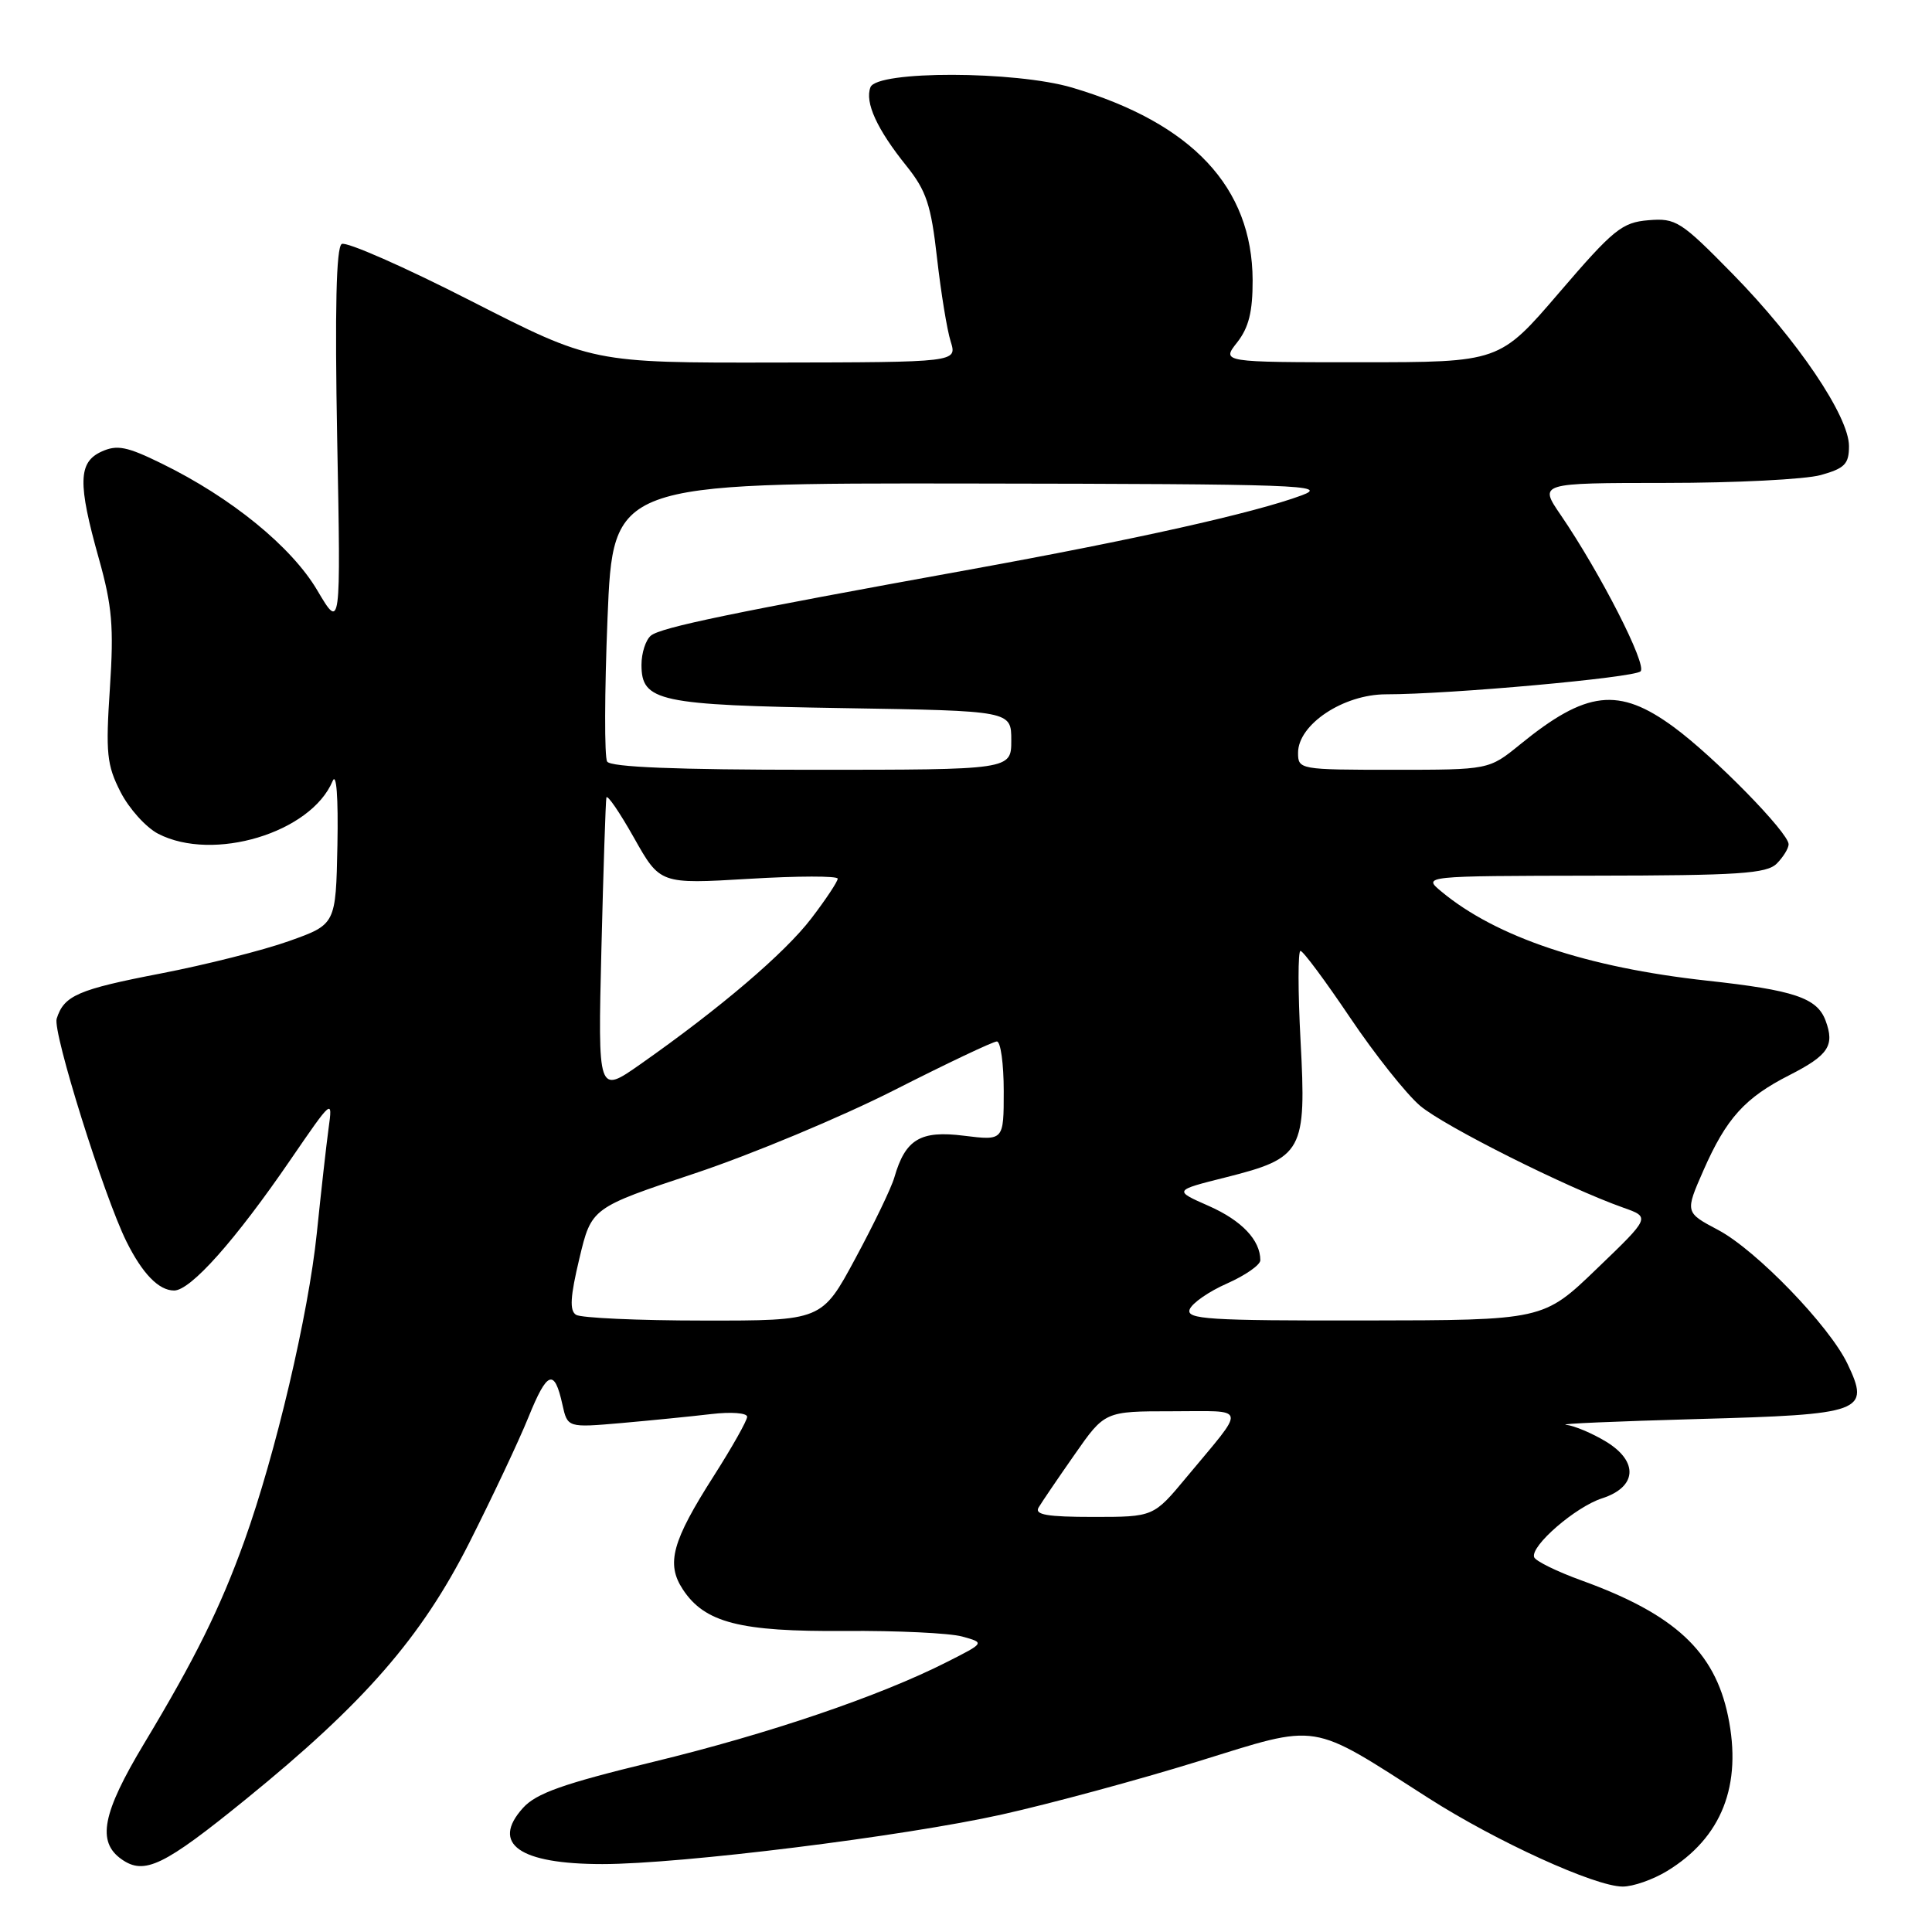 <?xml version="1.0" encoding="UTF-8" standalone="no"?>
<!DOCTYPE svg PUBLIC "-//W3C//DTD SVG 1.1//EN" "http://www.w3.org/Graphics/SVG/1.1/DTD/svg11.dtd" >
<svg xmlns="http://www.w3.org/2000/svg" xmlns:xlink="http://www.w3.org/1999/xlink" version="1.1" viewBox="0 0 256 256">
 <g >
 <path fill="currentColor"
d=" M 220.90 247.92 C 228.15 243.50 230.88 236.55 228.97 227.37 C 227.19 218.80 221.88 213.88 209.62 209.44 C 206.30 208.24 203.45 206.84 203.28 206.33 C 202.78 204.85 208.75 199.68 212.27 198.54 C 216.91 197.05 217.15 193.67 212.82 191.03 C 210.99 189.92 208.60 188.91 207.50 188.79 C 206.40 188.66 214.23 188.33 224.89 188.03 C 246.92 187.43 247.84 187.09 244.80 180.71 C 242.40 175.68 232.72 165.66 227.67 162.98 C 223.27 160.65 223.27 160.65 225.72 155.07 C 228.75 148.18 231.20 145.46 237.13 142.45 C 242.28 139.82 243.13 138.55 241.90 135.24 C 240.78 132.22 237.73 131.20 226.17 129.94 C 210.24 128.19 198.25 124.17 191.00 118.14 C 188.50 116.07 188.50 116.07 211.18 116.03 C 230.43 116.01 234.09 115.76 235.43 114.43 C 236.29 113.56 237.00 112.41 237.00 111.87 C 237.00 110.34 227.13 100.26 221.77 96.33 C 214.49 90.99 210.20 91.48 201.40 98.66 C 197.29 102.00 197.29 102.00 184.65 102.00 C 172.20 102.00 172.00 101.96 172.00 99.75 C 172.00 95.99 178.00 92.00 183.66 92.00 C 192.11 92.00 216.47 89.80 217.38 88.96 C 218.28 88.12 212.06 75.94 206.81 68.25 C 203.90 64.00 203.90 64.00 220.70 63.99 C 229.94 63.99 239.19 63.52 241.25 62.95 C 244.44 62.06 245.00 61.49 245.00 59.11 C 245.00 55.16 238.16 45.03 229.57 36.28 C 222.72 29.30 222.07 28.88 218.43 29.18 C 214.93 29.47 213.80 30.38 206.62 38.75 C 198.69 48.00 198.69 48.00 180.27 48.00 C 161.85 48.00 161.85 48.00 163.93 45.37 C 165.47 43.40 165.99 41.31 165.98 37.12 C 165.93 24.81 157.98 16.33 142.07 11.61 C 134.53 9.38 116.19 9.34 115.34 11.56 C 114.57 13.56 116.20 17.13 120.12 22.00 C 122.74 25.27 123.37 27.15 124.16 34.18 C 124.68 38.76 125.49 43.74 125.97 45.25 C 126.83 48.00 126.83 48.00 102.66 48.04 C 78.50 48.08 78.50 48.08 62.42 39.88 C 53.58 35.36 45.86 31.97 45.28 32.33 C 44.55 32.78 44.36 40.98 44.68 58.24 C 45.16 83.50 45.16 83.50 42.04 78.22 C 38.63 72.44 30.63 65.92 21.42 61.42 C 16.82 59.16 15.51 58.90 13.45 59.84 C 10.36 61.25 10.29 64.02 13.10 74.02 C 14.86 80.30 15.10 83.05 14.56 91.21 C 13.99 99.80 14.15 101.37 15.97 104.94 C 17.10 107.15 19.34 109.64 20.96 110.48 C 28.26 114.25 41.20 110.35 44.07 103.50 C 44.58 102.28 44.83 105.61 44.71 111.99 C 44.50 122.49 44.50 122.49 38.29 124.70 C 34.87 125.92 27.25 127.84 21.36 128.98 C 10.31 131.11 8.48 131.91 7.51 134.98 C 6.95 136.73 13.76 158.46 16.75 164.50 C 18.87 168.77 21.04 171.00 23.07 171.00 C 25.26 171.00 31.18 164.35 38.50 153.66 C 44.04 145.58 44.09 145.54 43.54 149.50 C 43.24 151.70 42.54 157.95 41.98 163.39 C 40.87 174.17 36.52 192.65 32.38 204.19 C 29.20 213.03 25.85 219.80 19.10 231.02 C 13.54 240.27 12.81 244.05 16.12 246.37 C 19.14 248.49 21.70 247.25 32.60 238.39 C 48.26 225.67 55.82 216.99 62.16 204.47 C 65.21 198.43 68.75 190.93 70.02 187.79 C 72.51 181.64 73.46 181.29 74.52 186.10 C 75.20 189.18 75.20 189.18 82.35 188.56 C 86.28 188.21 91.64 187.68 94.25 187.37 C 96.87 187.06 99.00 187.22 99.00 187.73 C 99.00 188.23 97.01 191.76 94.58 195.57 C 89.05 204.23 88.24 207.19 90.47 210.59 C 93.37 215.02 98.04 216.22 111.96 216.11 C 118.86 216.06 125.85 216.39 127.50 216.85 C 130.50 217.68 130.50 217.68 125.50 220.21 C 116.61 224.73 101.85 229.75 86.50 233.47 C 74.59 236.36 71.04 237.62 69.29 239.57 C 65.01 244.32 68.81 247.00 79.82 247.00 C 90.22 247.00 119.76 243.33 132.76 240.43 C 139.22 238.99 150.92 235.82 158.76 233.39 C 175.06 228.34 173.38 228.07 189.29 238.26 C 198.26 244.00 211.35 249.97 215.00 249.98 C 216.38 249.99 219.03 249.06 220.90 247.92 Z  M 137.62 199.75 C 138.03 199.06 140.17 195.91 142.38 192.75 C 146.39 187.00 146.39 187.00 155.32 187.00 C 165.43 187.00 165.24 186.10 157.21 195.75 C 152.85 201.00 152.85 201.00 144.86 201.00 C 138.75 201.00 137.05 200.71 137.62 199.75 Z  M 76.33 174.22 C 75.45 173.66 75.56 171.82 76.77 166.76 C 78.37 160.04 78.37 160.04 92.06 155.48 C 99.59 152.97 111.47 148.01 118.47 144.46 C 125.46 140.91 131.59 138.00 132.09 138.00 C 132.59 138.00 133.00 140.96 133.00 144.57 C 133.00 151.14 133.00 151.14 127.73 150.49 C 121.96 149.76 119.97 150.95 118.51 156.00 C 118.12 157.38 115.79 162.21 113.34 166.75 C 108.90 175.00 108.90 175.00 93.20 174.98 C 84.56 174.98 76.97 174.63 76.33 174.22 Z  M 157.64 173.50 C 157.96 172.67 160.19 171.12 162.61 170.06 C 165.02 168.99 167.00 167.61 167.00 166.99 C 167.00 164.32 164.54 161.73 160.18 159.80 C 155.50 157.74 155.50 157.74 162.44 156.00 C 172.65 153.43 173.12 152.57 172.33 137.91 C 171.98 131.36 171.98 126.00 172.32 126.00 C 172.67 126.00 175.62 129.98 178.90 134.85 C 182.17 139.71 186.34 144.96 188.17 146.52 C 191.37 149.23 207.60 157.37 215.09 160.02 C 218.69 161.29 218.69 161.29 211.59 168.11 C 204.50 174.94 204.50 174.94 180.78 174.97 C 160.10 175.00 157.14 174.81 157.64 173.50 Z  M 79.69 125.74 C 79.95 115.16 80.25 106.13 80.35 105.68 C 80.46 105.23 82.10 107.63 84.00 111.00 C 87.46 117.15 87.46 117.15 99.23 116.45 C 105.70 116.06 111.00 116.05 111.00 116.43 C 111.00 116.81 109.43 119.18 107.50 121.70 C 104.00 126.28 95.46 133.57 84.86 141.01 C 79.22 144.97 79.22 144.97 79.69 125.74 Z  M 80.45 100.91 C 80.08 100.32 80.10 91.77 80.50 81.91 C 81.23 64.00 81.23 64.00 128.87 64.07 C 172.20 64.13 176.14 64.28 172.50 65.63 C 166.24 67.96 150.29 71.52 128.50 75.47 C 97.03 81.17 87.59 83.13 86.25 84.22 C 85.56 84.79 85.00 86.52 85.00 88.09 C 85.00 92.95 87.25 93.43 111.75 93.83 C 134.00 94.19 134.00 94.19 134.00 98.10 C 134.00 102.00 134.00 102.00 107.56 102.00 C 89.63 102.00 80.90 101.65 80.45 100.91 Z "/>
</g>
</svg>
